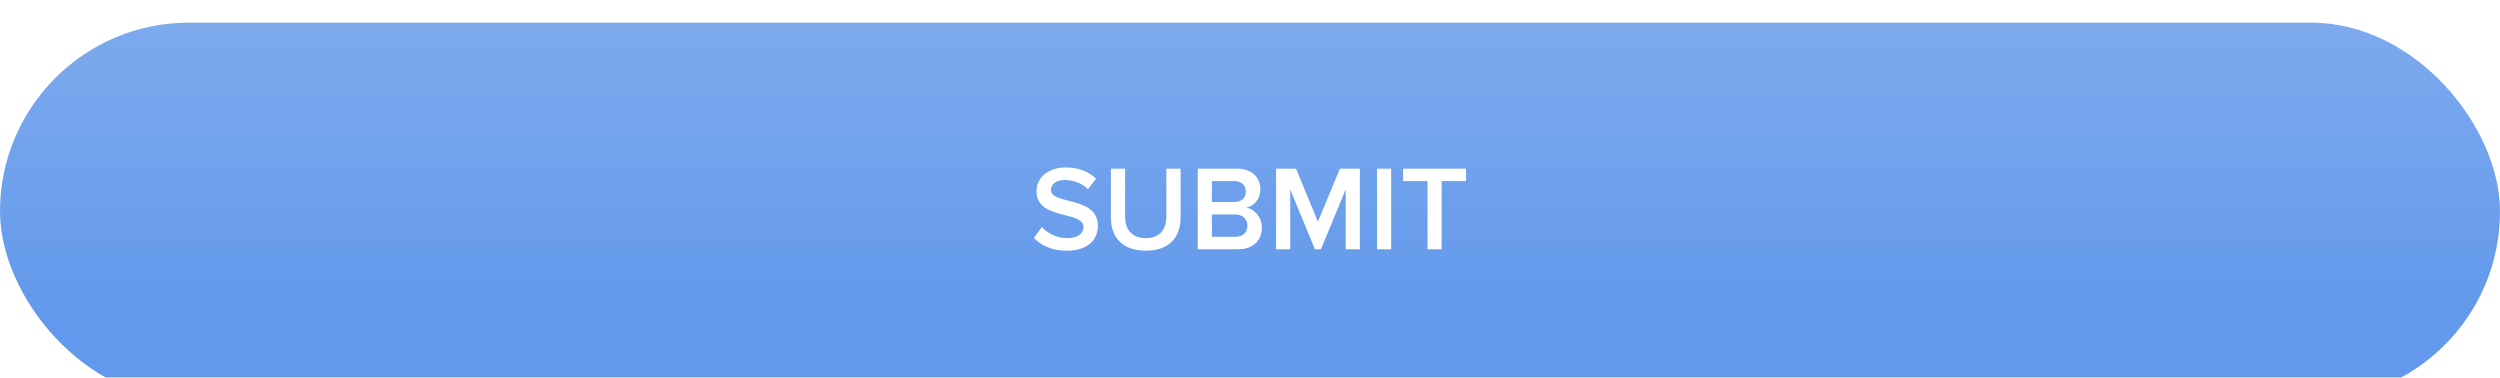 <svg width="331" height="50" viewBox="0 0 331 50" fill="none" xmlns="http://www.w3.org/2000/svg">
<g filter="url(#filter0_d)">
<rect width="331" height="50" rx="25" fill="url(#paint0_linear)"/>
<path d="M141.229 30.192C144.109 30.192 145.357 28.672 145.357 26.896C145.357 22.912 139.149 24.144 139.149 22.16C139.149 21.36 139.853 20.832 140.957 20.832C142.077 20.832 143.213 21.216 144.045 22.048L145.117 20.656C144.125 19.696 142.781 19.168 141.117 19.168C138.781 19.168 137.229 20.528 137.229 22.288C137.229 26.224 143.453 24.832 143.453 27.072C143.453 27.776 142.845 28.528 141.309 28.528C139.821 28.528 138.669 27.84 137.933 27.056L136.893 28.496C137.837 29.504 139.261 30.192 141.229 30.192ZM151.705 30.192C154.793 30.192 156.313 28.432 156.313 25.776V19.328H154.425V25.728C154.425 27.424 153.481 28.528 151.705 28.528C149.913 28.528 148.969 27.424 148.969 25.728V19.328H147.081V25.792C147.081 28.416 148.601 30.192 151.705 30.192ZM163.973 30C165.973 30 167.077 28.768 167.077 27.12C167.077 25.808 166.149 24.672 165.013 24.496C166.005 24.288 166.869 23.392 166.869 22.048C166.869 20.544 165.781 19.328 163.829 19.328H158.581V30H163.973ZM163.445 23.744H160.453V20.976H163.445C164.405 20.976 164.949 21.568 164.949 22.368C164.949 23.168 164.405 23.744 163.445 23.744ZM163.525 28.352H160.453V25.392H163.525C164.597 25.392 165.157 26.064 165.157 26.864C165.157 27.792 164.549 28.352 163.525 28.352ZM180.044 30V19.328H177.404L174.492 26.352L171.596 19.328H168.956V30H170.828V22.08L174.092 30H174.892L178.172 22.08V30H180.044ZM184.188 30V19.328H182.316V30H184.188ZM190.872 30V20.976H194.104V19.328H185.768V20.976H189V30H190.872Z" fill="white"/>
</g>
<defs>
<filter id="filter0_d" x="-17" y="-14" width="365" height="84" filterUnits="userSpaceOnUse" color-interpolation-filters="sRGB">
<feFlood flood-opacity="0" result="BackgroundImageFix"/>
<feColorMatrix in="SourceAlpha" type="matrix" values="0 0 0 0 0 0 0 0 0 0 0 0 0 0 0 0 0 0 127 0" result="hardAlpha"/>
<feOffset dy="3"/>
<feGaussianBlur stdDeviation="8.5"/>
<feColorMatrix type="matrix" values="0 0 0 0 0.229 0 0 0 0 0.229 0 0 0 0 0.229 0 0 0 0.2 0"/>
<feBlend mode="normal" in2="BackgroundImageFix" result="effect1_dropShadow"/>
<feBlend mode="normal" in="SourceGraphic" in2="effect1_dropShadow" result="shape"/>
</filter>
<linearGradient id="paint0_linear" x1="165.5" y1="0" x2="165.5" y2="39" gradientUnits="userSpaceOnUse">
<stop stop-color="#7DAAED"/>
<stop offset="1" stop-color="#6299EC"/>
</linearGradient>
</defs>
</svg>
